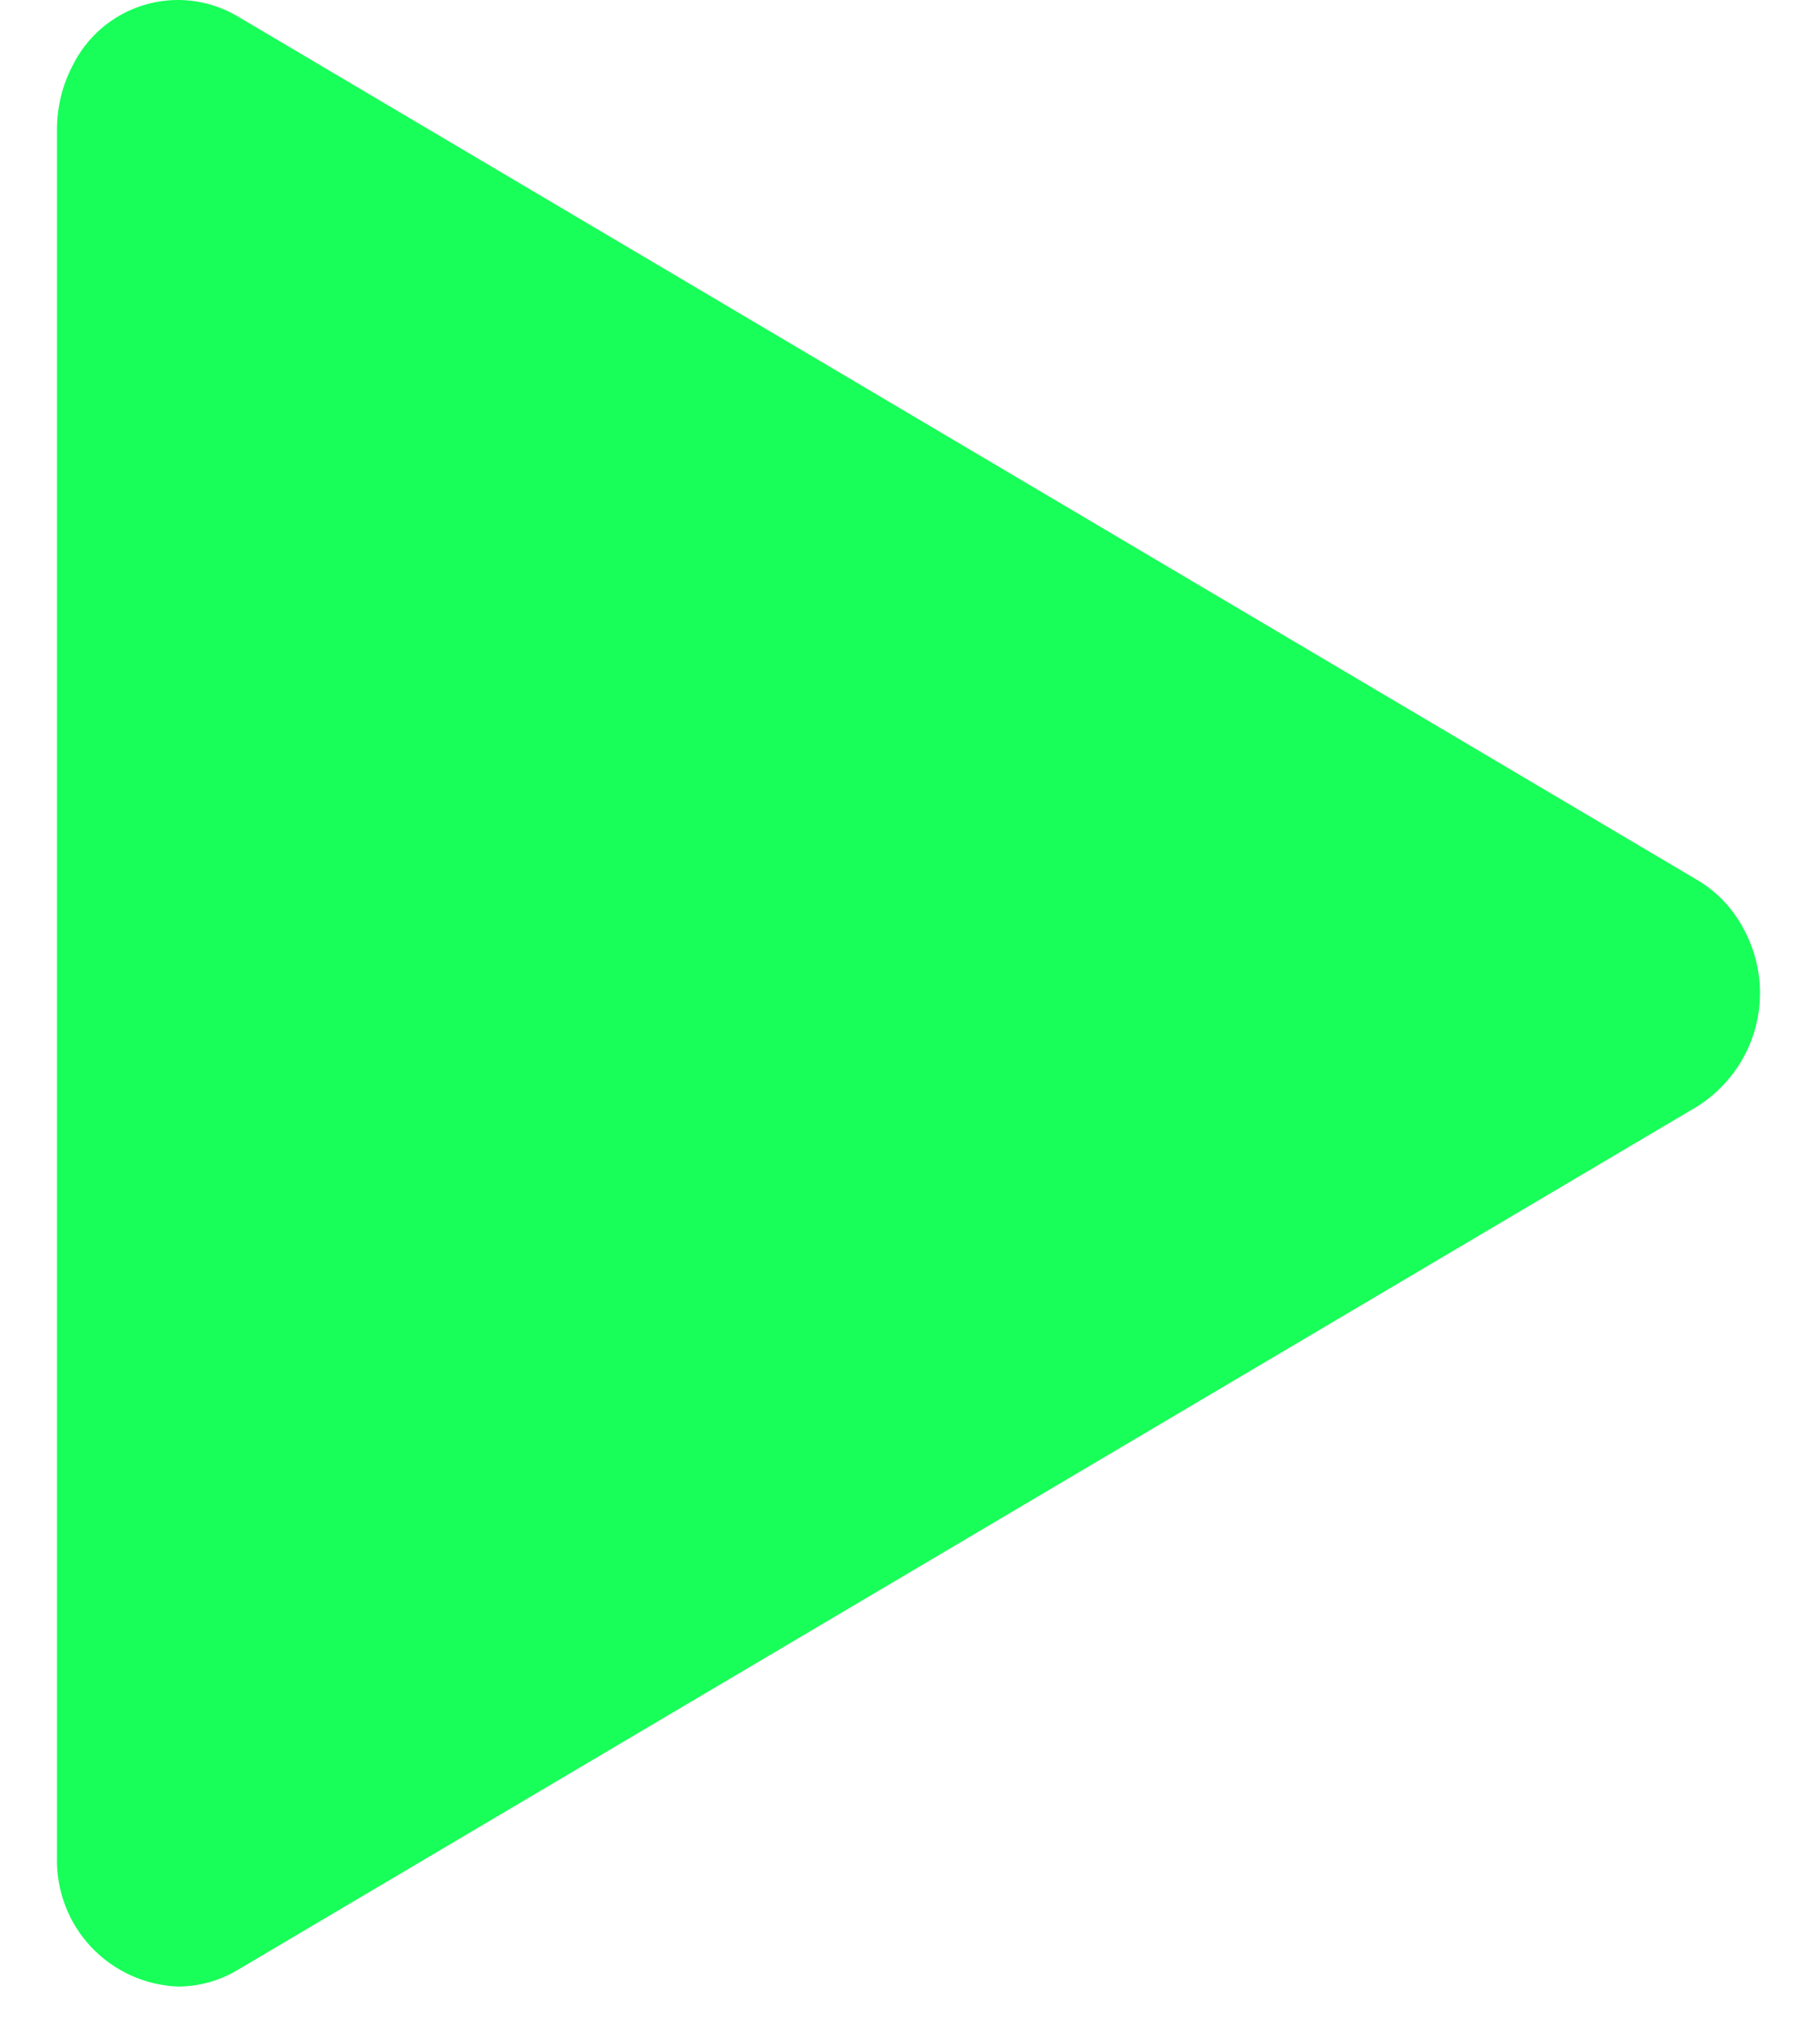 <svg width="16" height="18" viewBox="0 0 16 18" fill="none" xmlns="http://www.w3.org/2000/svg">
<path d="M0.502 1.137C0.502 0.944 0.548 0.755 0.636 0.584C0.699 0.455 0.787 0.341 0.895 0.248C1.003 0.156 1.13 0.086 1.266 0.045C1.403 0.003 1.546 -0.01 1.688 0.007C1.83 0.024 1.966 0.07 2.089 0.142L14.947 7.749C15.124 7.854 15.267 8.008 15.361 8.192C15.5 8.455 15.535 8.76 15.458 9.048C15.381 9.335 15.198 9.582 14.947 9.741L2.089 17.347C1.933 17.44 1.754 17.49 1.571 17.491C1.279 17.481 1.002 17.355 0.801 17.141C0.601 16.928 0.494 16.643 0.502 16.351V1.137Z" fill="#18FF59"/>
</svg>

